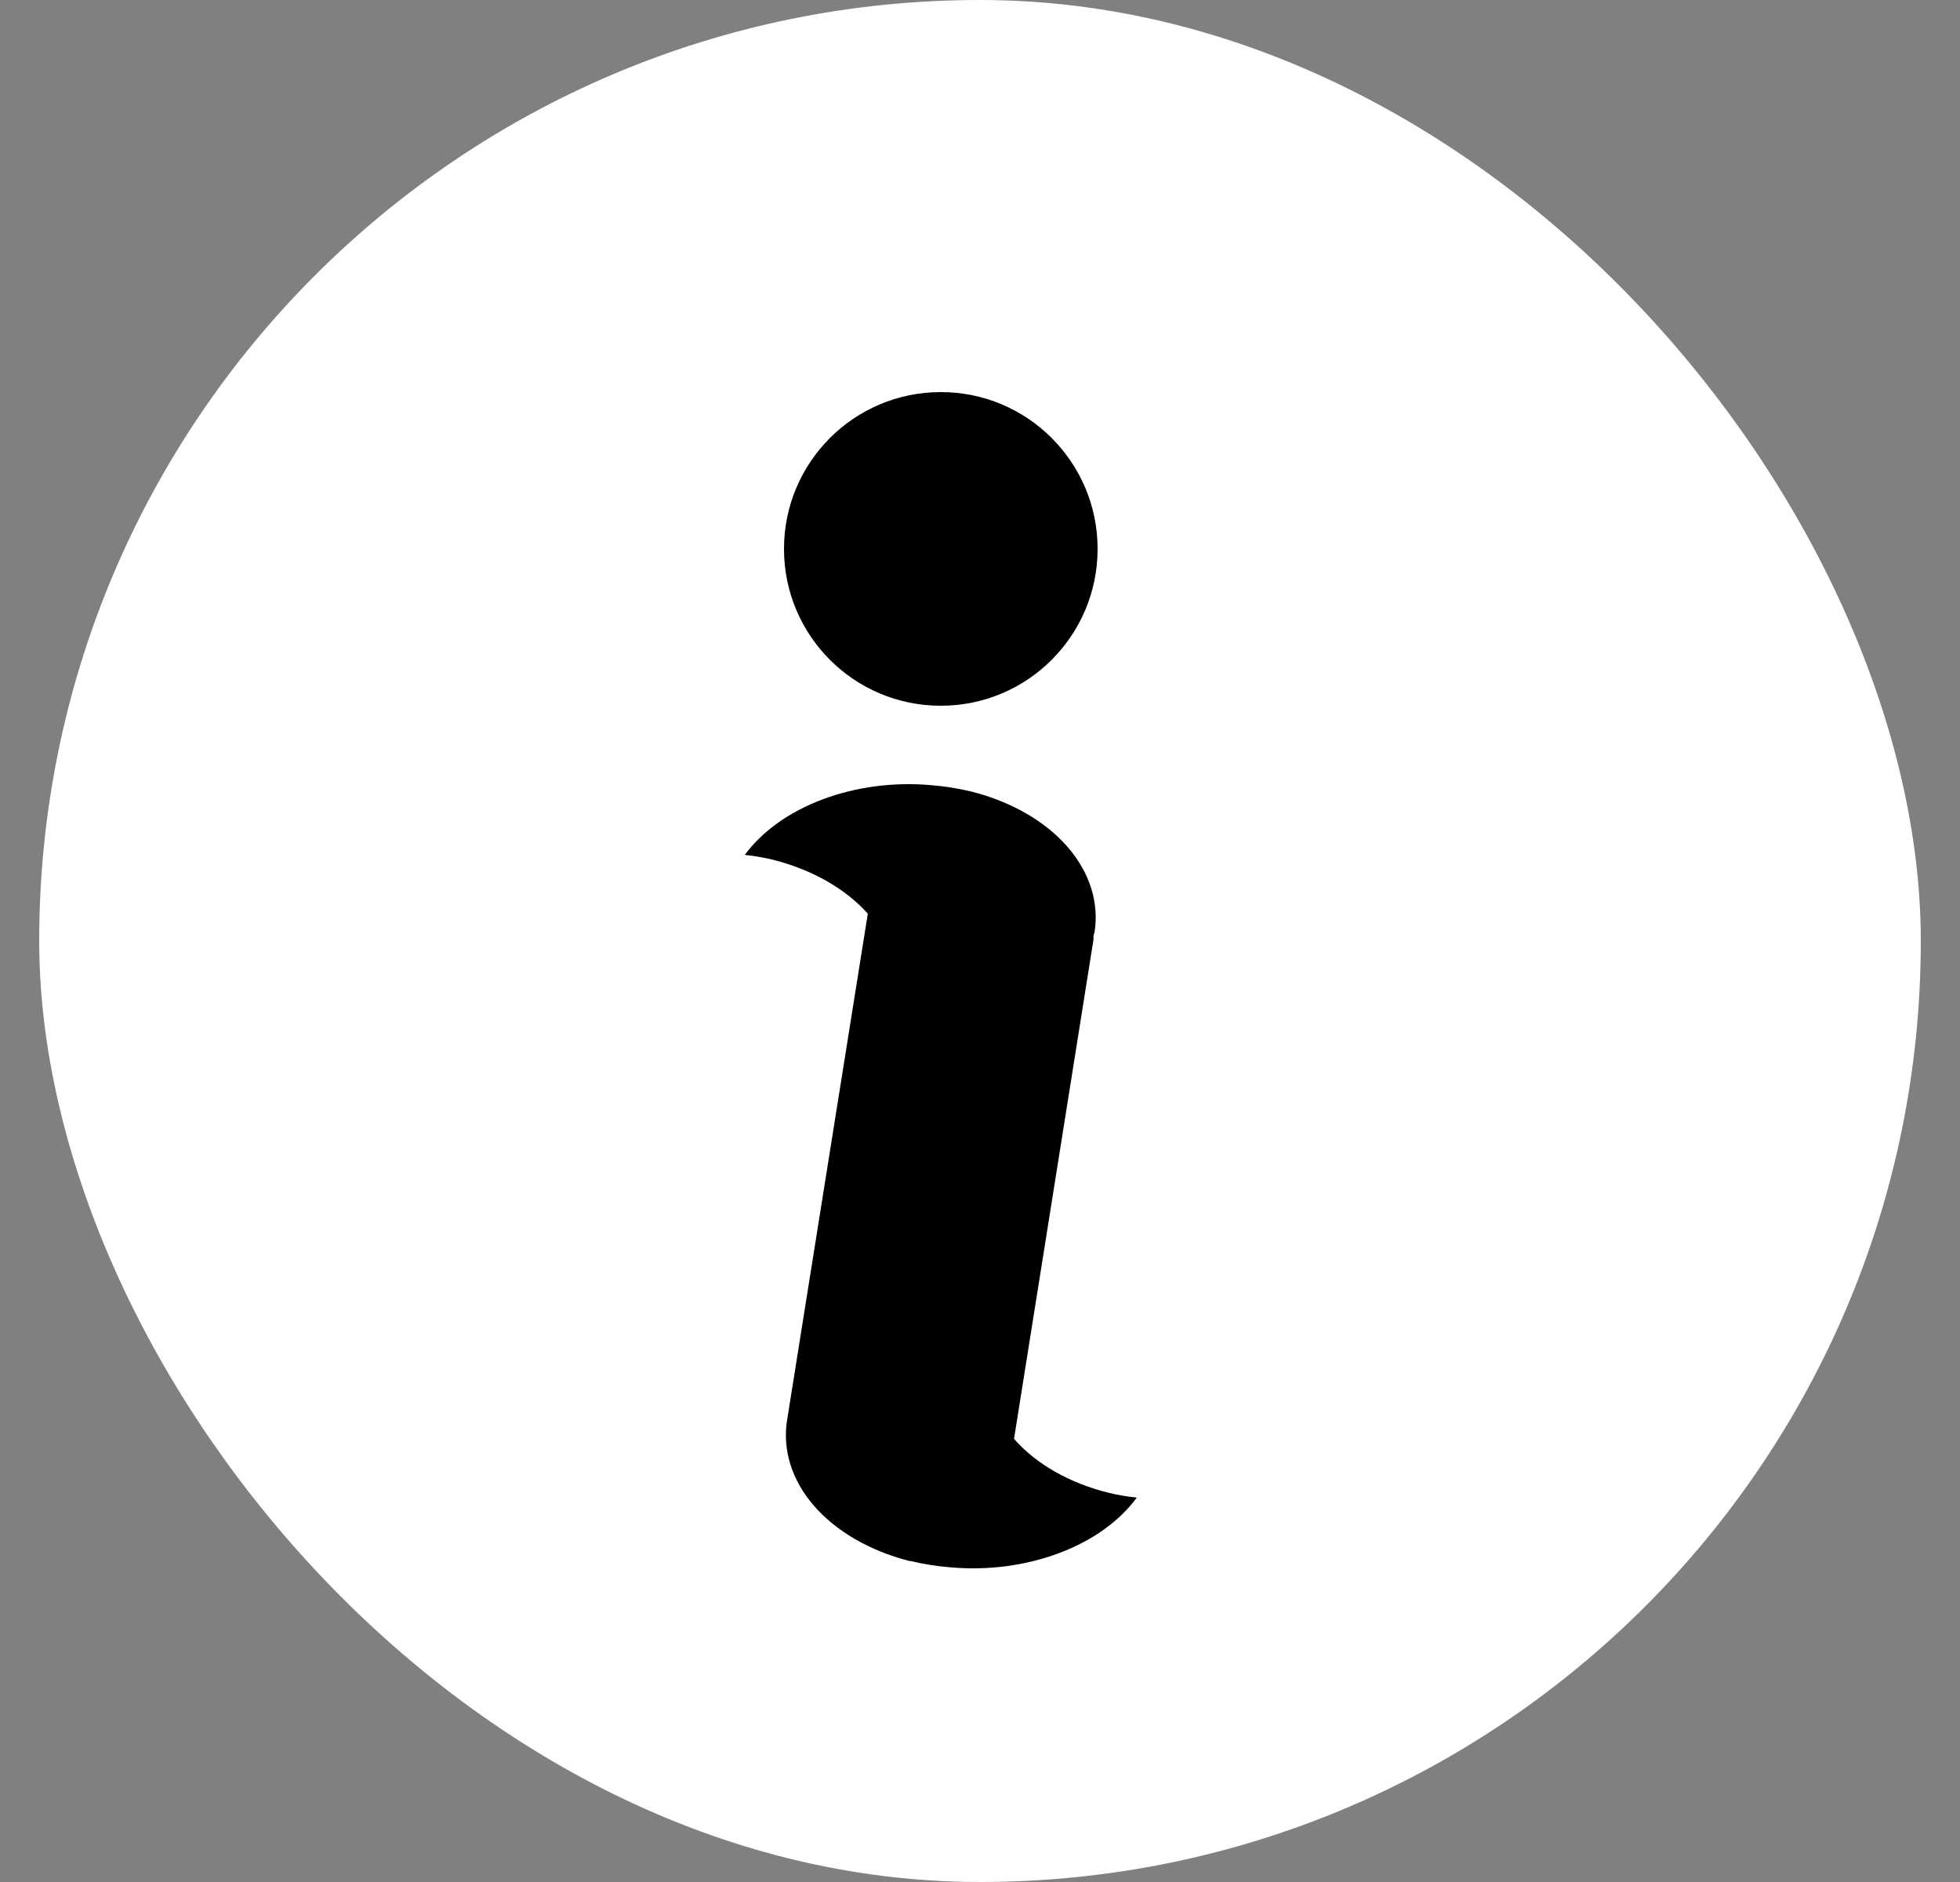 <svg width="25" height="24" viewBox="0 0 25 24" fill="none" xmlns="http://www.w3.org/2000/svg">
<rect x="0" y="0" width="25" height="24" fill="#808080" stroke="none"/>
<rect x="0.5" width="24" height="24" rx="12" fill="white"/>
<path d="M12 9C13.105 9 14 8.105 14 7C14 5.895 13.105 5 12 5C10.895 5 10 5.895 10 7C10 8.105 10.895 9 12 9Z" fill="black"/>
<path d="M14.138 19.036C13.639 18.912 13.214 18.669 12.934 18.349L13.948 11.979C13.948 11.963 13.948 11.949 13.948 11.934C13.948 11.919 13.957 11.909 13.96 11.895C14.022 11.512 13.9 11.126 13.616 10.799C13.331 10.472 12.9 10.224 12.394 10.095C12.223 10.054 12.047 10.026 11.868 10.012C11.395 9.971 10.915 10.035 10.492 10.194C10.069 10.353 9.723 10.599 9.5 10.902C9.624 10.915 9.746 10.936 9.864 10.965C10.361 11.092 10.784 11.333 11.069 11.651L10.04 18.106C9.978 18.487 10.098 18.873 10.38 19.2C10.662 19.526 11.09 19.775 11.595 19.905C11.605 19.914 11.606 19.905 11.606 19.905C11.777 19.946 11.953 19.974 12.132 19.988C12.605 20.029 13.085 19.965 13.508 19.806C13.931 19.648 14.277 19.401 14.5 19.098C14.377 19.085 14.256 19.065 14.138 19.036Z" fill="black"/>
</svg>
